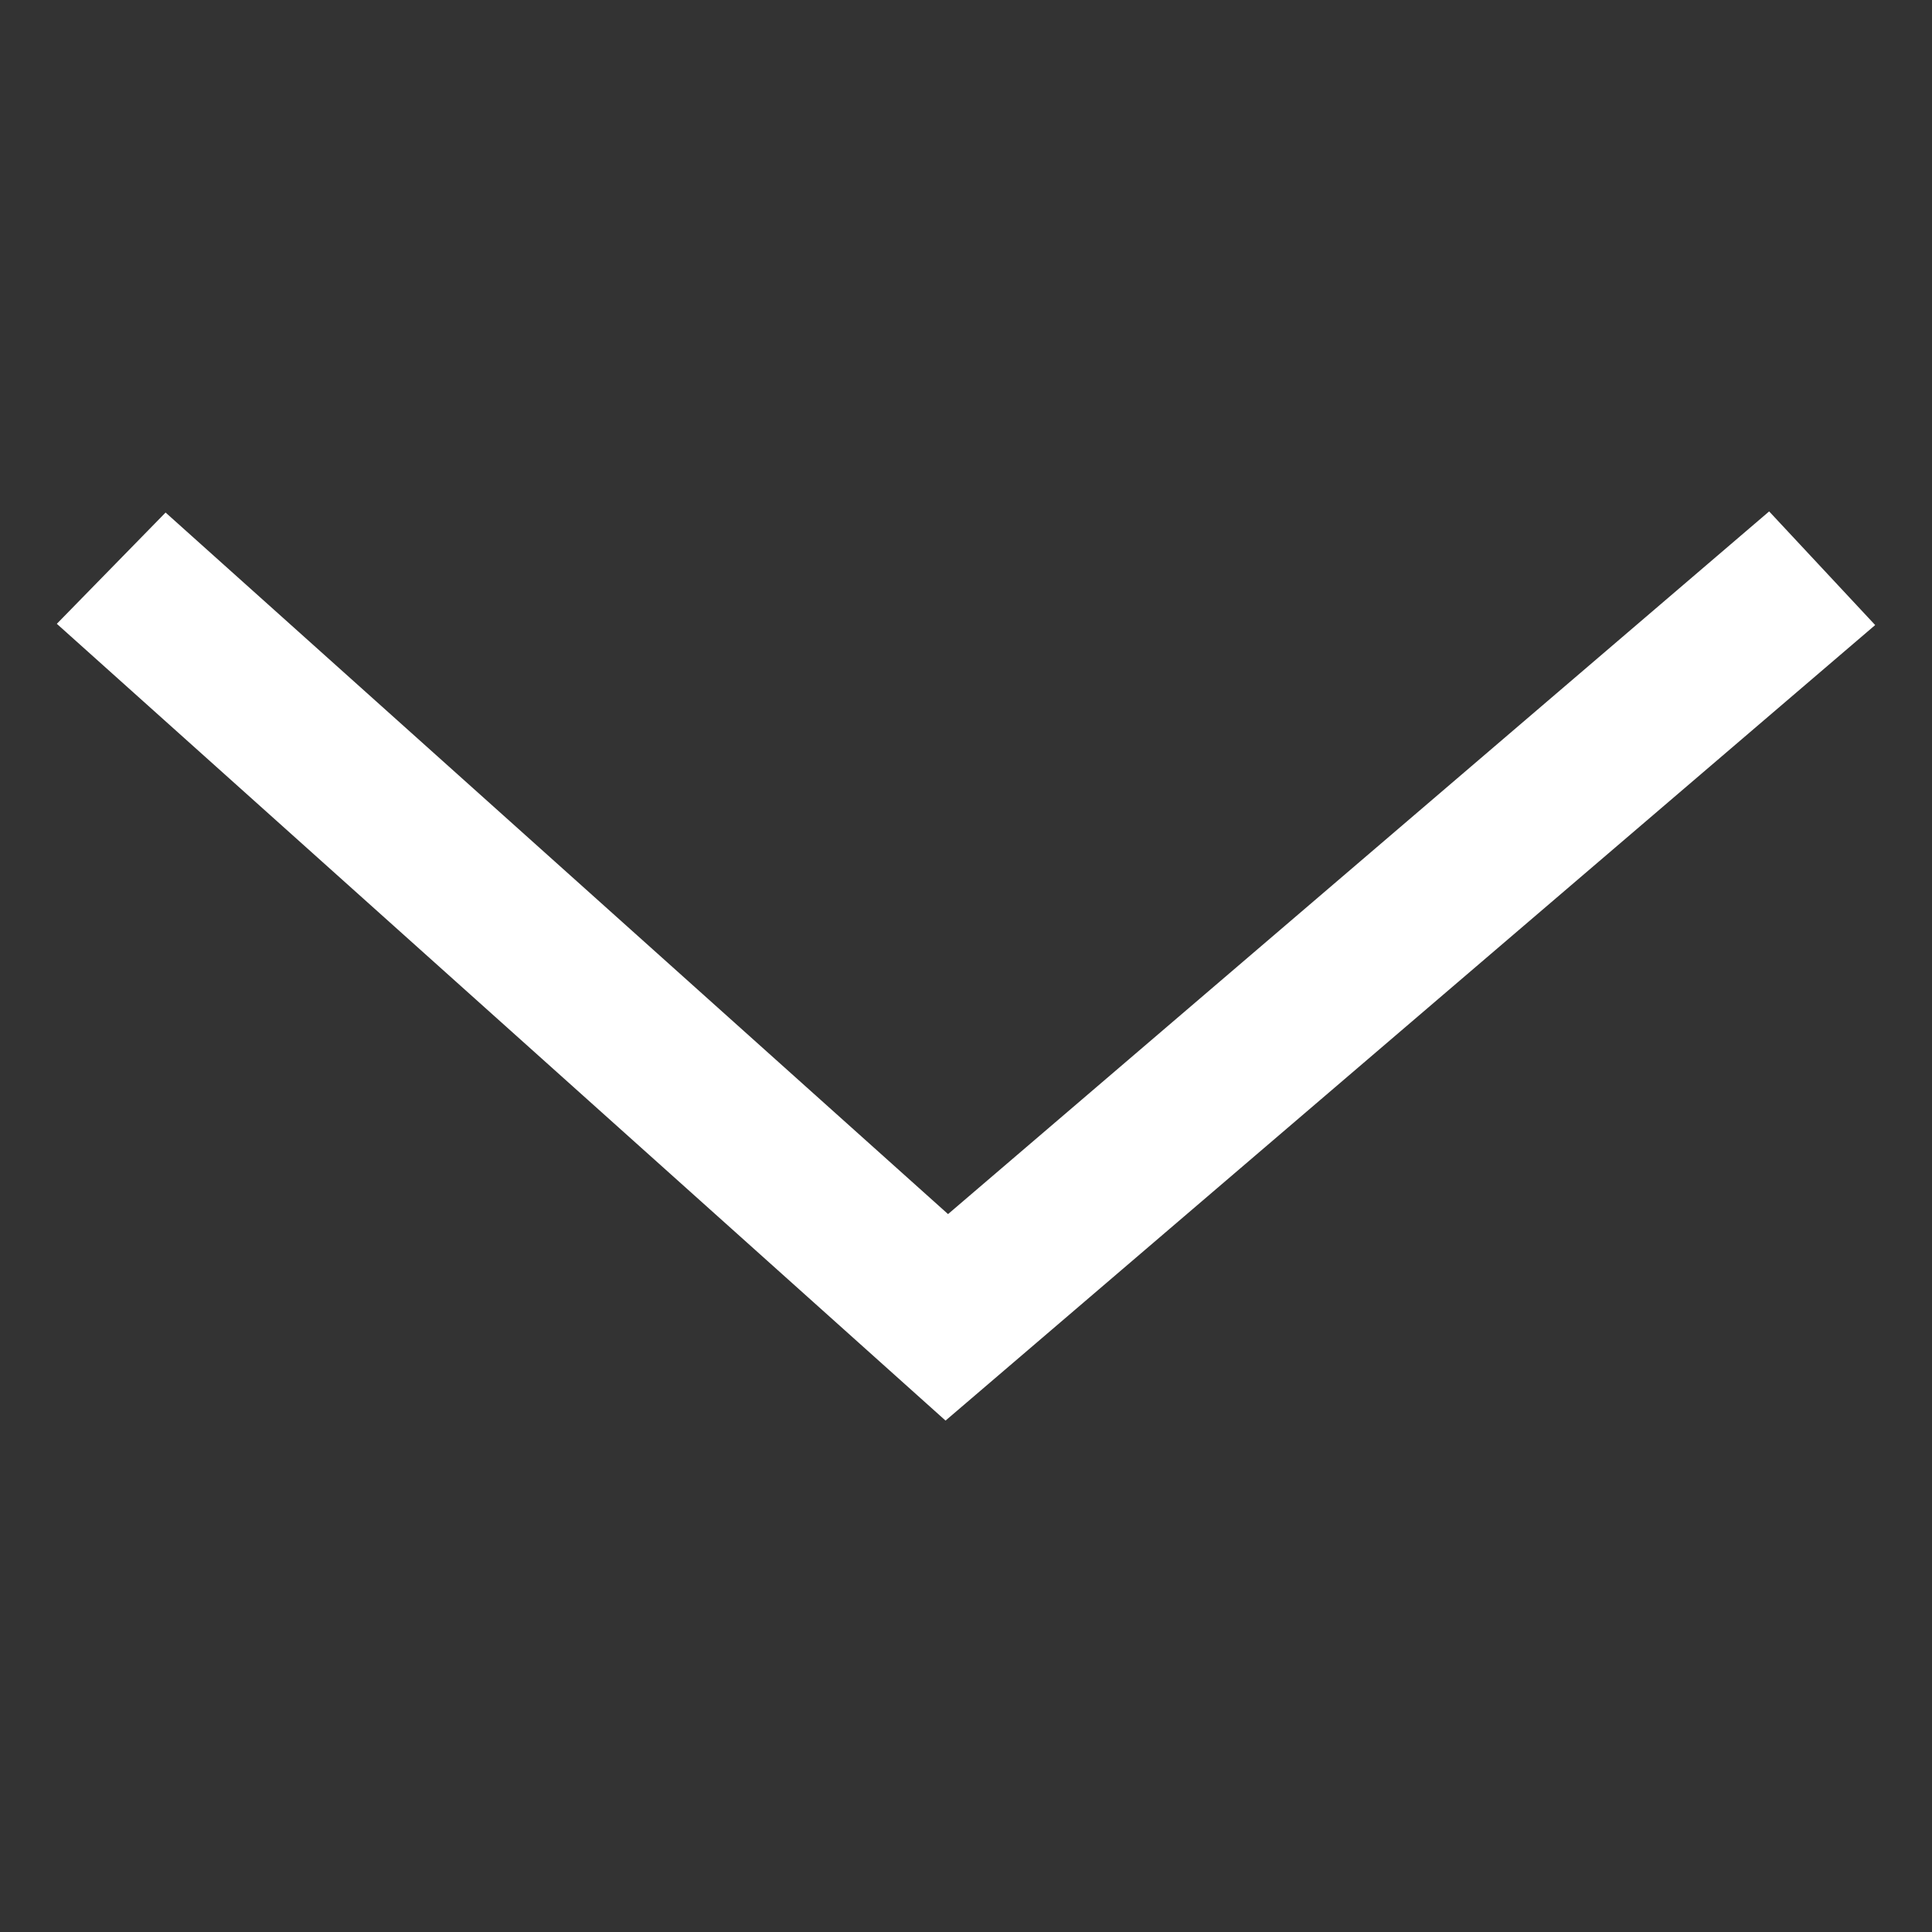 <svg width="17" height="17" viewBox="0 0 17 17" fill="none" xmlns="http://www.w3.org/2000/svg">
<rect x="0" y="0" width="17" height="17" fill="#333333" stroke="none"/>
<g clip-path="url(#clip0_2268_43164)">
<path fill-rule="evenodd" clip-rule="evenodd" d="M16.5 5.5L8.32 12.5L0.5 5.489L1.457 4.51L8.342 10.683L15.567 4.5L16.5 5.5Z" fill="#fff"/>
</g>
<defs>
<clipPath id="clip0_2268_43164">
<rect width="16" height="16" fill="white" transform="translate(16.5 16.5) rotate(180)"/>
</clipPath>
</defs>
</svg>
